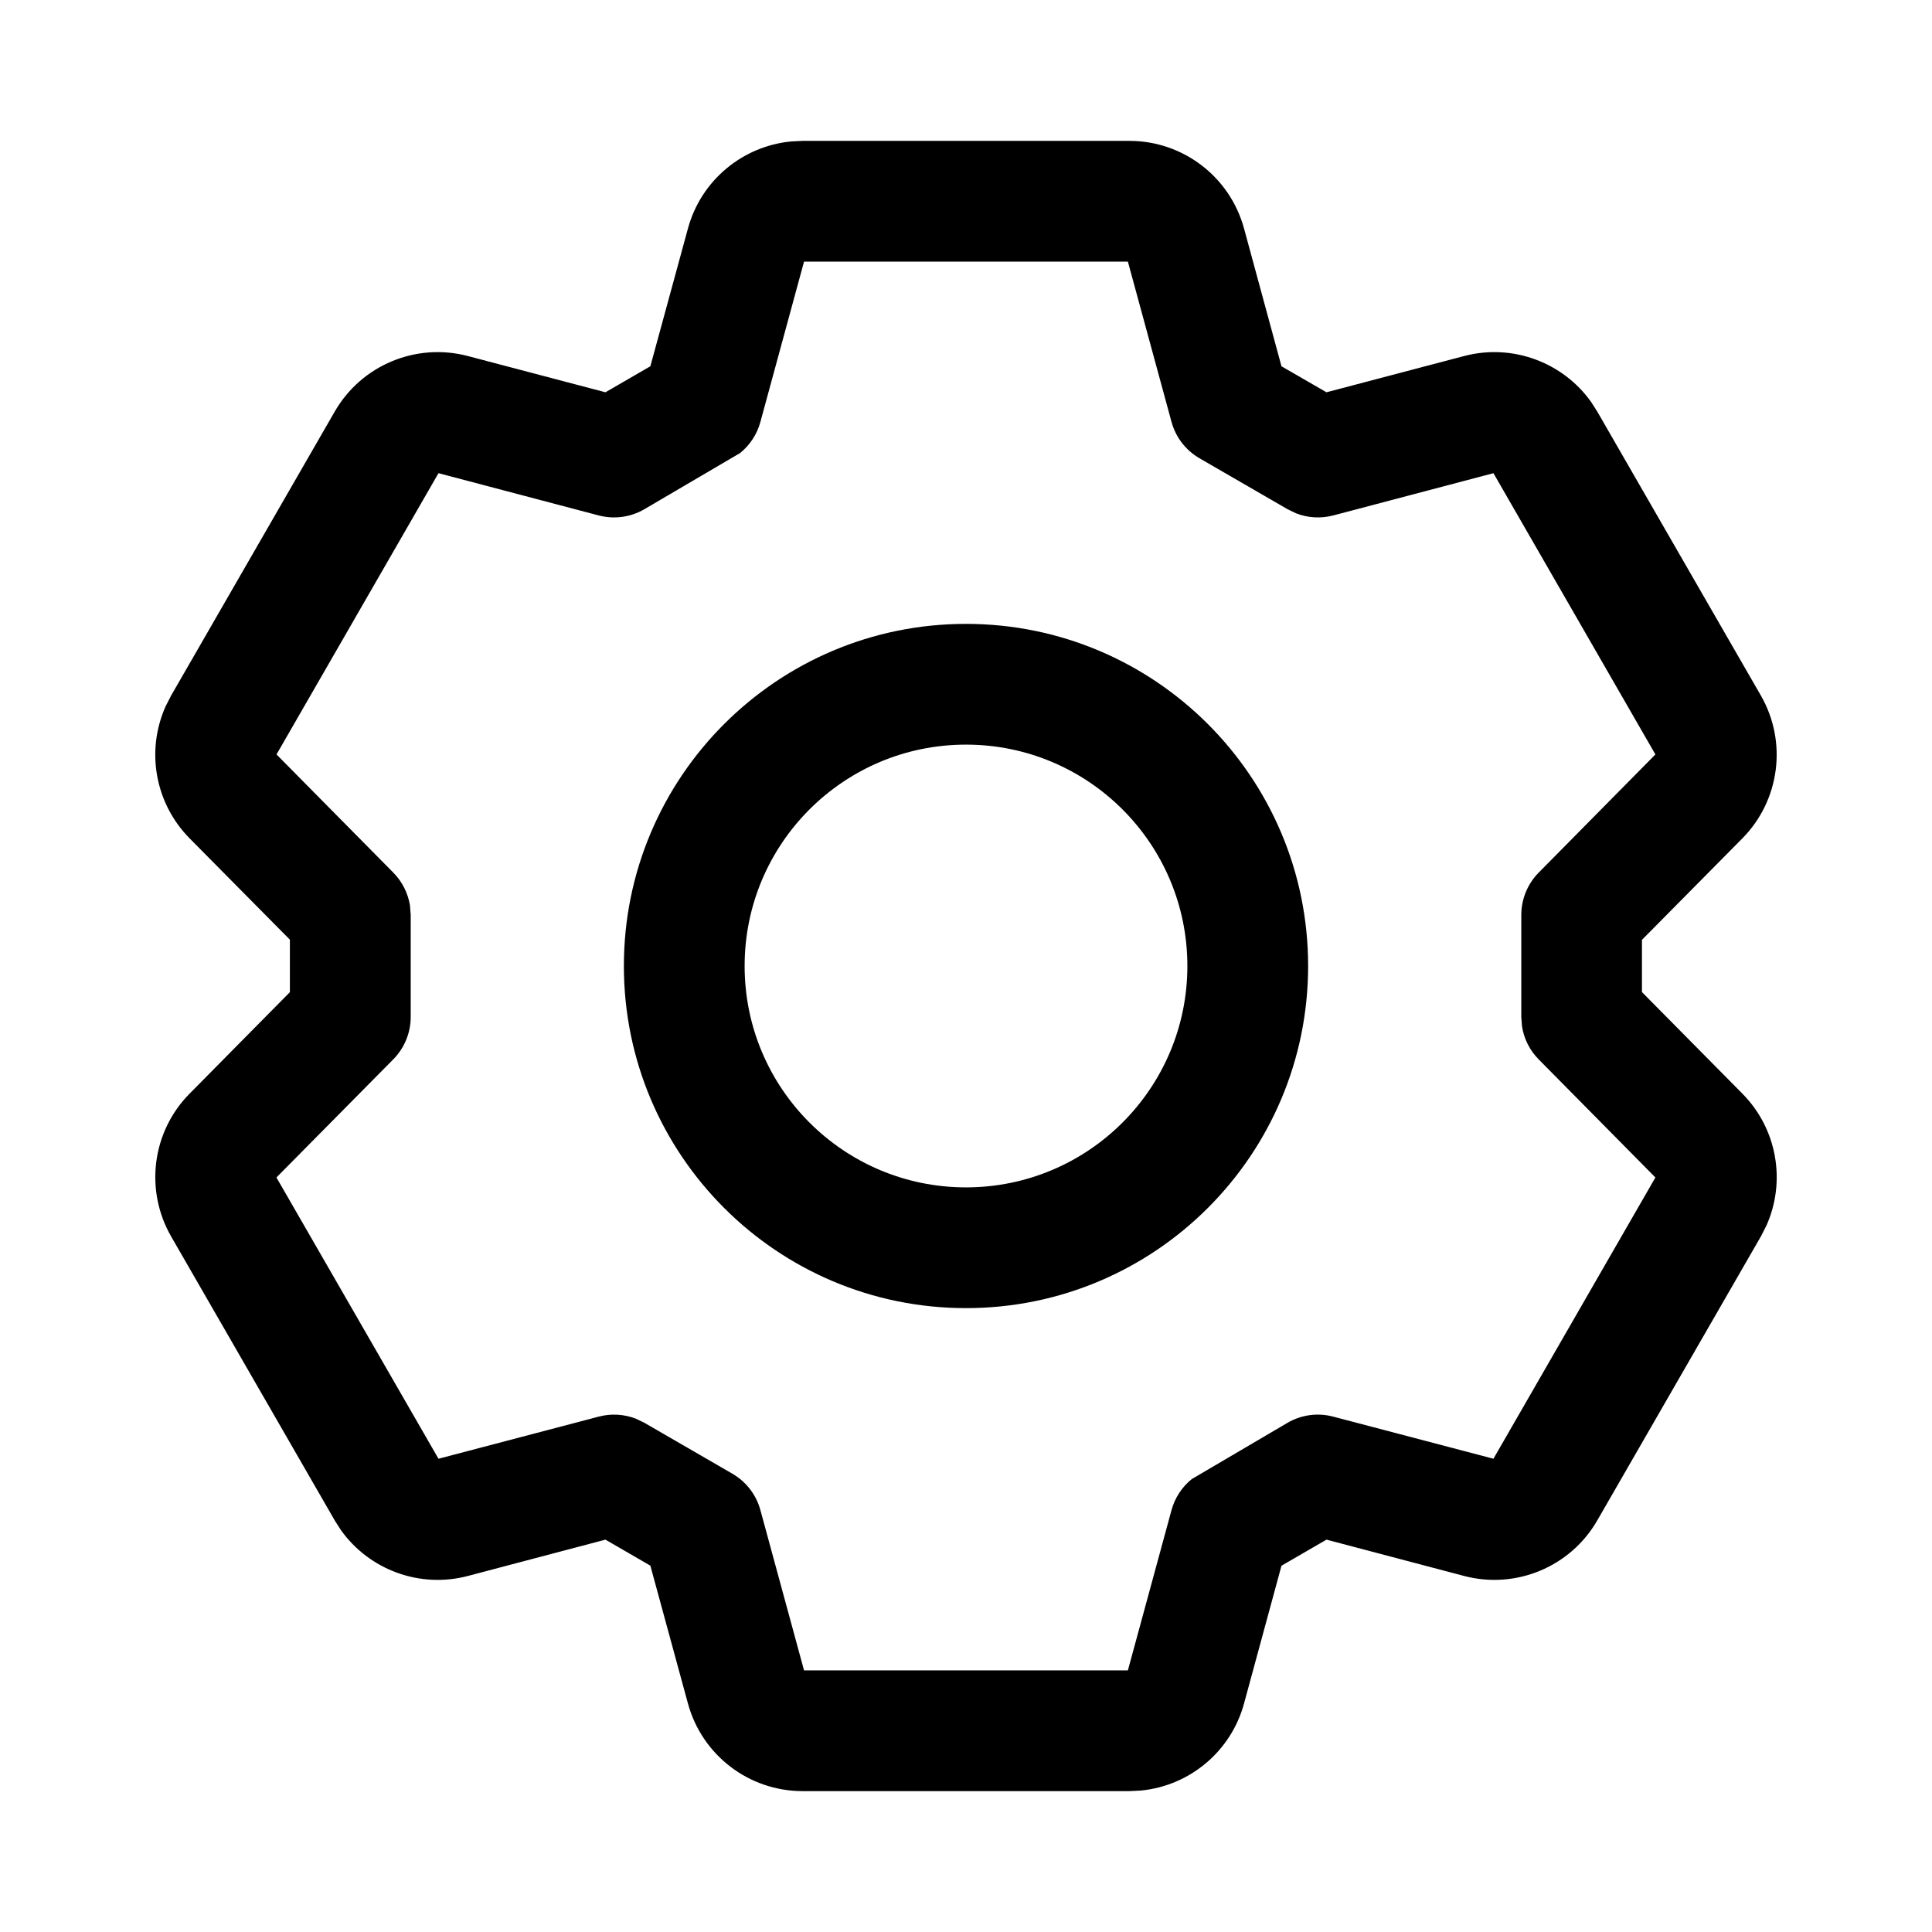 <svg viewBox="0 0 24 24" xmlns="http://www.w3.org/2000/svg"
	xmlns:xlink="http://www.w3.org/1999/xlink">
	<defs />
	<g opacity="0" />
	<path id="矢量 78"
		d="M9.829 1.757L9.97 1.75L14.03 1.75C14.696 1.75 15.279 2.196 15.454 2.839L15.919 4.55L16.478 4.873L18.187 4.423C18.785 4.265 19.413 4.498 19.766 4.994L19.842 5.113L21.874 8.64C22.205 9.216 22.111 9.942 21.644 10.415L20.397 11.675L20.397 12.324L21.644 13.585C22.076 14.021 22.189 14.674 21.943 15.225L21.874 15.36L19.842 18.887C19.51 19.464 18.831 19.747 18.187 19.577L16.478 19.126L15.919 19.45L15.454 21.161C15.292 21.758 14.777 22.185 14.171 22.243L14.03 22.25L9.97 22.25C9.304 22.25 8.721 21.804 8.546 21.162L8.079 19.449L7.521 19.126L5.813 19.577C5.215 19.735 4.587 19.502 4.234 19.006L4.158 18.887L2.126 15.36C1.795 14.784 1.888 14.058 2.355 13.586L3.601 12.325L3.601 11.673L2.356 10.415C1.924 9.978 1.811 9.326 2.057 8.775L2.126 8.64L4.158 5.113C4.49 4.536 5.169 4.253 5.813 4.423L7.521 4.873L8.079 4.55L8.546 2.838C8.708 2.242 9.223 1.815 9.829 1.757ZM9.988 3.25L14.011 3.25L14.553 5.241C14.605 5.432 14.73 5.594 14.901 5.693L15.995 6.326L16.101 6.377C16.247 6.434 16.408 6.443 16.562 6.403L18.552 5.878L20.564 9.372L19.114 10.84C18.976 10.98 18.898 11.169 18.898 11.367L18.898 12.633L18.907 12.75C18.931 12.904 19.003 13.048 19.114 13.16L20.564 14.627L18.552 18.121L16.562 17.598C16.371 17.547 16.167 17.574 15.995 17.674L14.804 18.374C14.683 18.472 14.594 18.607 14.553 18.759L14.011 20.75L9.988 20.75L9.446 18.759C9.394 18.568 9.269 18.406 9.098 18.307L8.004 17.674L7.898 17.623C7.752 17.567 7.591 17.557 7.437 17.598L5.447 18.121L3.434 14.627L4.885 13.16C5.024 13.019 5.102 12.83 5.102 12.633L5.102 11.367L5.093 11.249C5.068 11.095 4.996 10.951 4.885 10.839L3.435 9.372L5.447 5.878L7.437 6.403C7.629 6.453 7.833 6.426 8.004 6.326L9.195 5.627C9.316 5.528 9.405 5.394 9.446 5.241L9.988 3.25ZM12 7.75C9.653 7.75 7.75 9.653 7.75 12C7.75 14.347 9.653 16.25 12 16.25C14.347 16.25 16.25 14.347 16.25 12C16.25 9.653 14.347 7.75 12 7.75ZM12 9.25C13.519 9.25 14.75 10.481 14.75 12C14.75 13.519 13.519 14.75 12 14.75C10.481 14.75 9.25 13.519 9.25 12C9.25 10.481 10.481 9.25 12 9.25Z"
		fill-rule="evenodd" />
</svg>